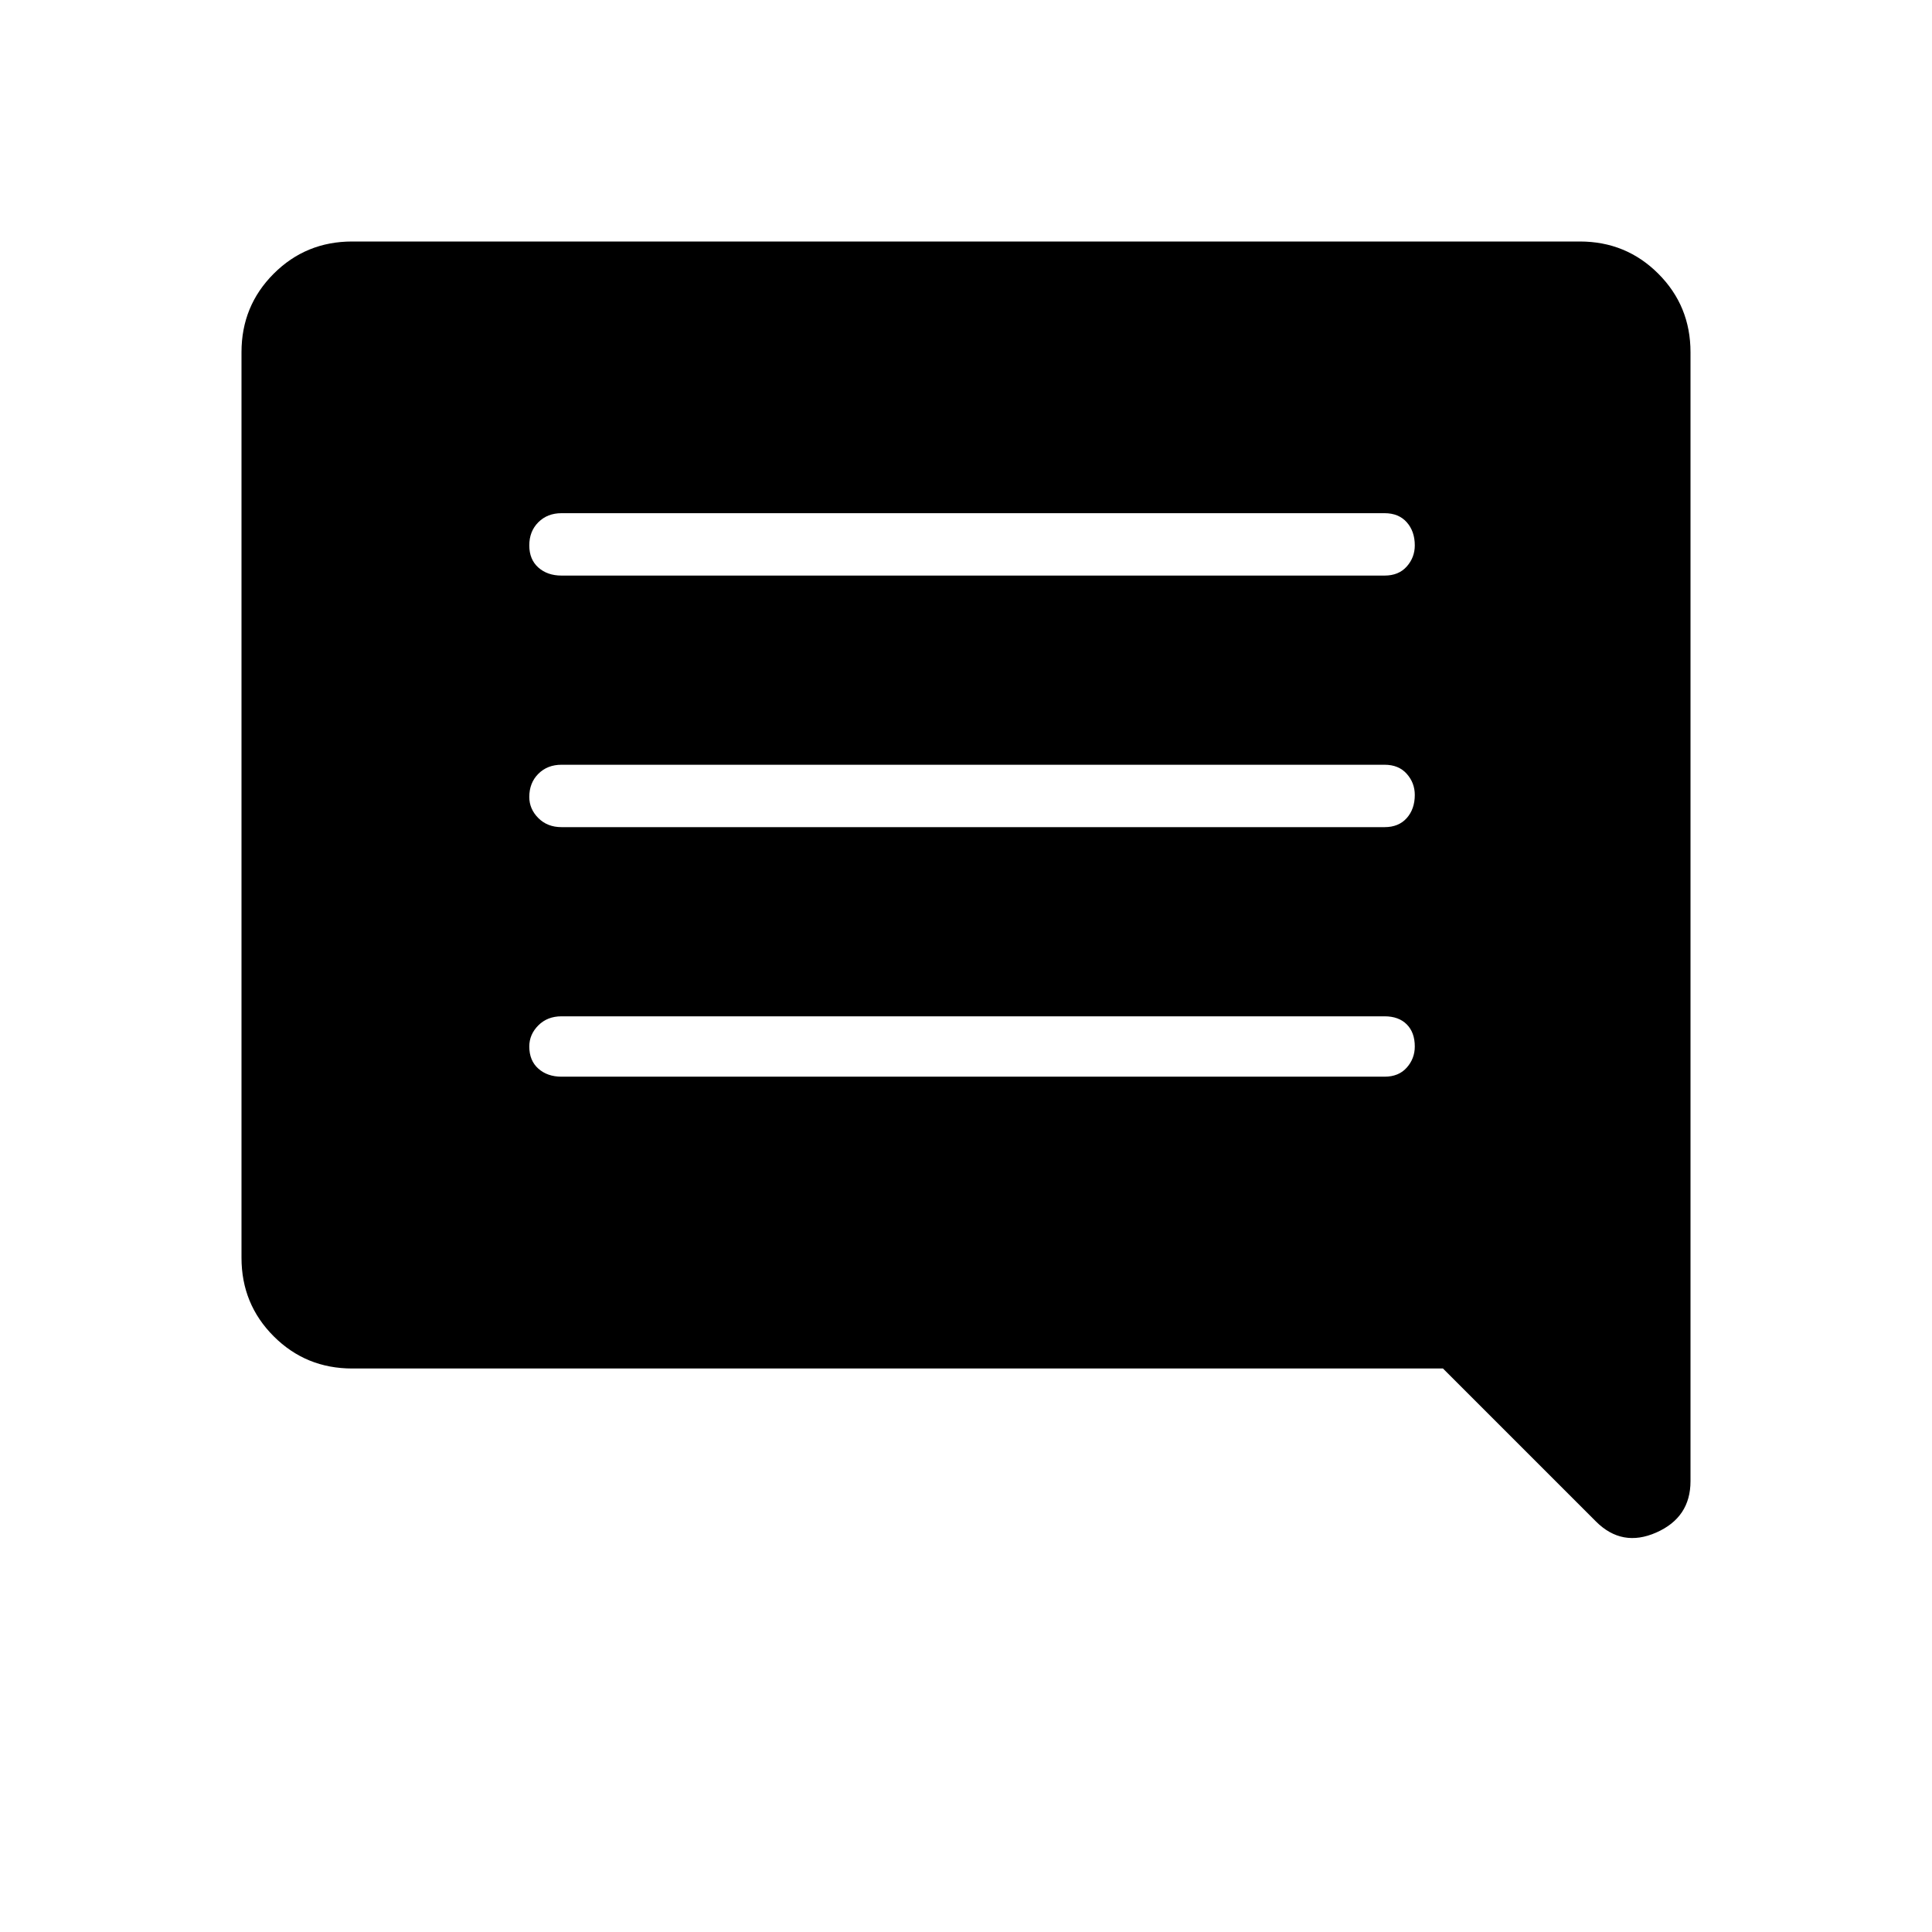 <svg xmlns="http://www.w3.org/2000/svg" height="48" width="48"><path d="M13.95 26.75H34.4Q34.75 26.75 34.95 26.525Q35.15 26.3 35.15 26Q35.15 25.65 34.95 25.45Q34.75 25.25 34.4 25.25H13.95Q13.6 25.25 13.375 25.475Q13.15 25.7 13.15 26Q13.15 26.35 13.375 26.55Q13.6 26.75 13.95 26.75ZM13.95 20.55H34.4Q34.75 20.55 34.95 20.325Q35.15 20.1 35.15 19.75Q35.15 19.45 34.95 19.225Q34.75 19 34.4 19H13.95Q13.6 19 13.375 19.225Q13.15 19.45 13.15 19.8Q13.15 20.1 13.375 20.325Q13.6 20.55 13.95 20.55ZM13.95 14.3H34.4Q34.75 14.3 34.95 14.075Q35.15 13.85 35.15 13.55Q35.15 13.2 34.95 12.975Q34.75 12.75 34.4 12.75H13.95Q13.6 12.75 13.375 12.975Q13.15 13.2 13.15 13.55Q13.15 13.9 13.375 14.1Q13.6 14.3 13.95 14.3ZM39.65 37.8 35.85 34H8.75Q7.6 34 6.8 33.2Q6 32.4 6 31.25V8.75Q6 7.6 6.8 6.8Q7.6 6 8.75 6H39.25Q40.4 6 41.2 6.8Q42 7.6 42 8.75V36.8Q42 37.7 41.15 38.075Q40.3 38.45 39.65 37.8Z"/></svg>